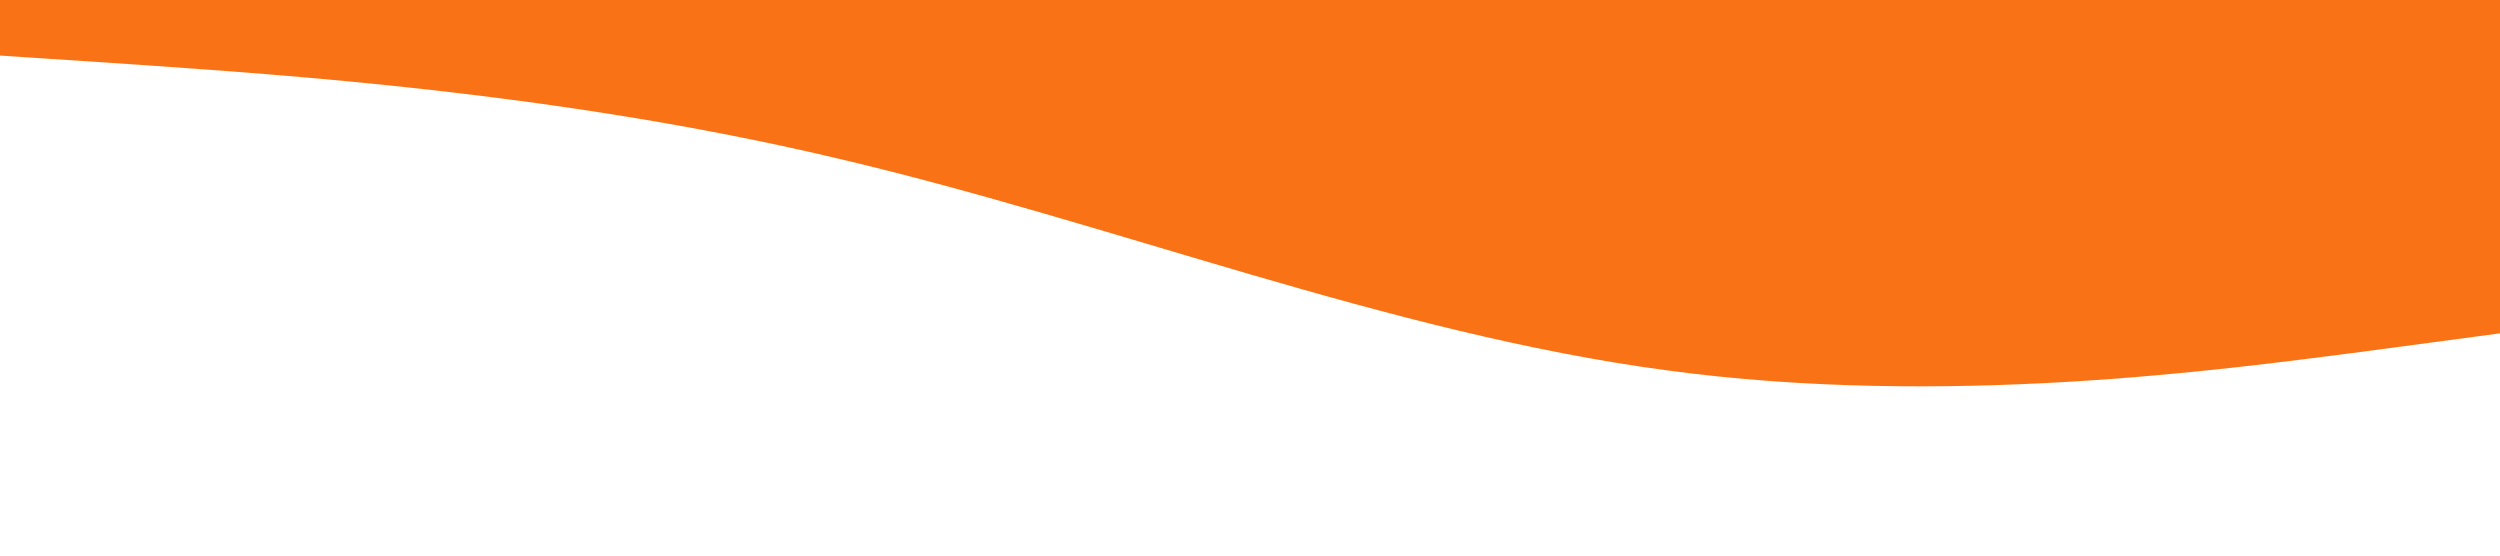 <svg xmlns="http://www.w3.org/2000/svg" viewBox="0 0 1440 320"><path fill="#F97316" fill-opacity="1" d="M0,32L80,37.3C160,43,320,53,480,90.7C640,128,800,192,960,213.3C1120,235,1280,213,1360,202.7L1440,192L1440,0L1360,0C1280,0,1120,0,960,0C800,0,640,0,480,0C320,0,160,0,80,0L0,0Z"></path></svg>